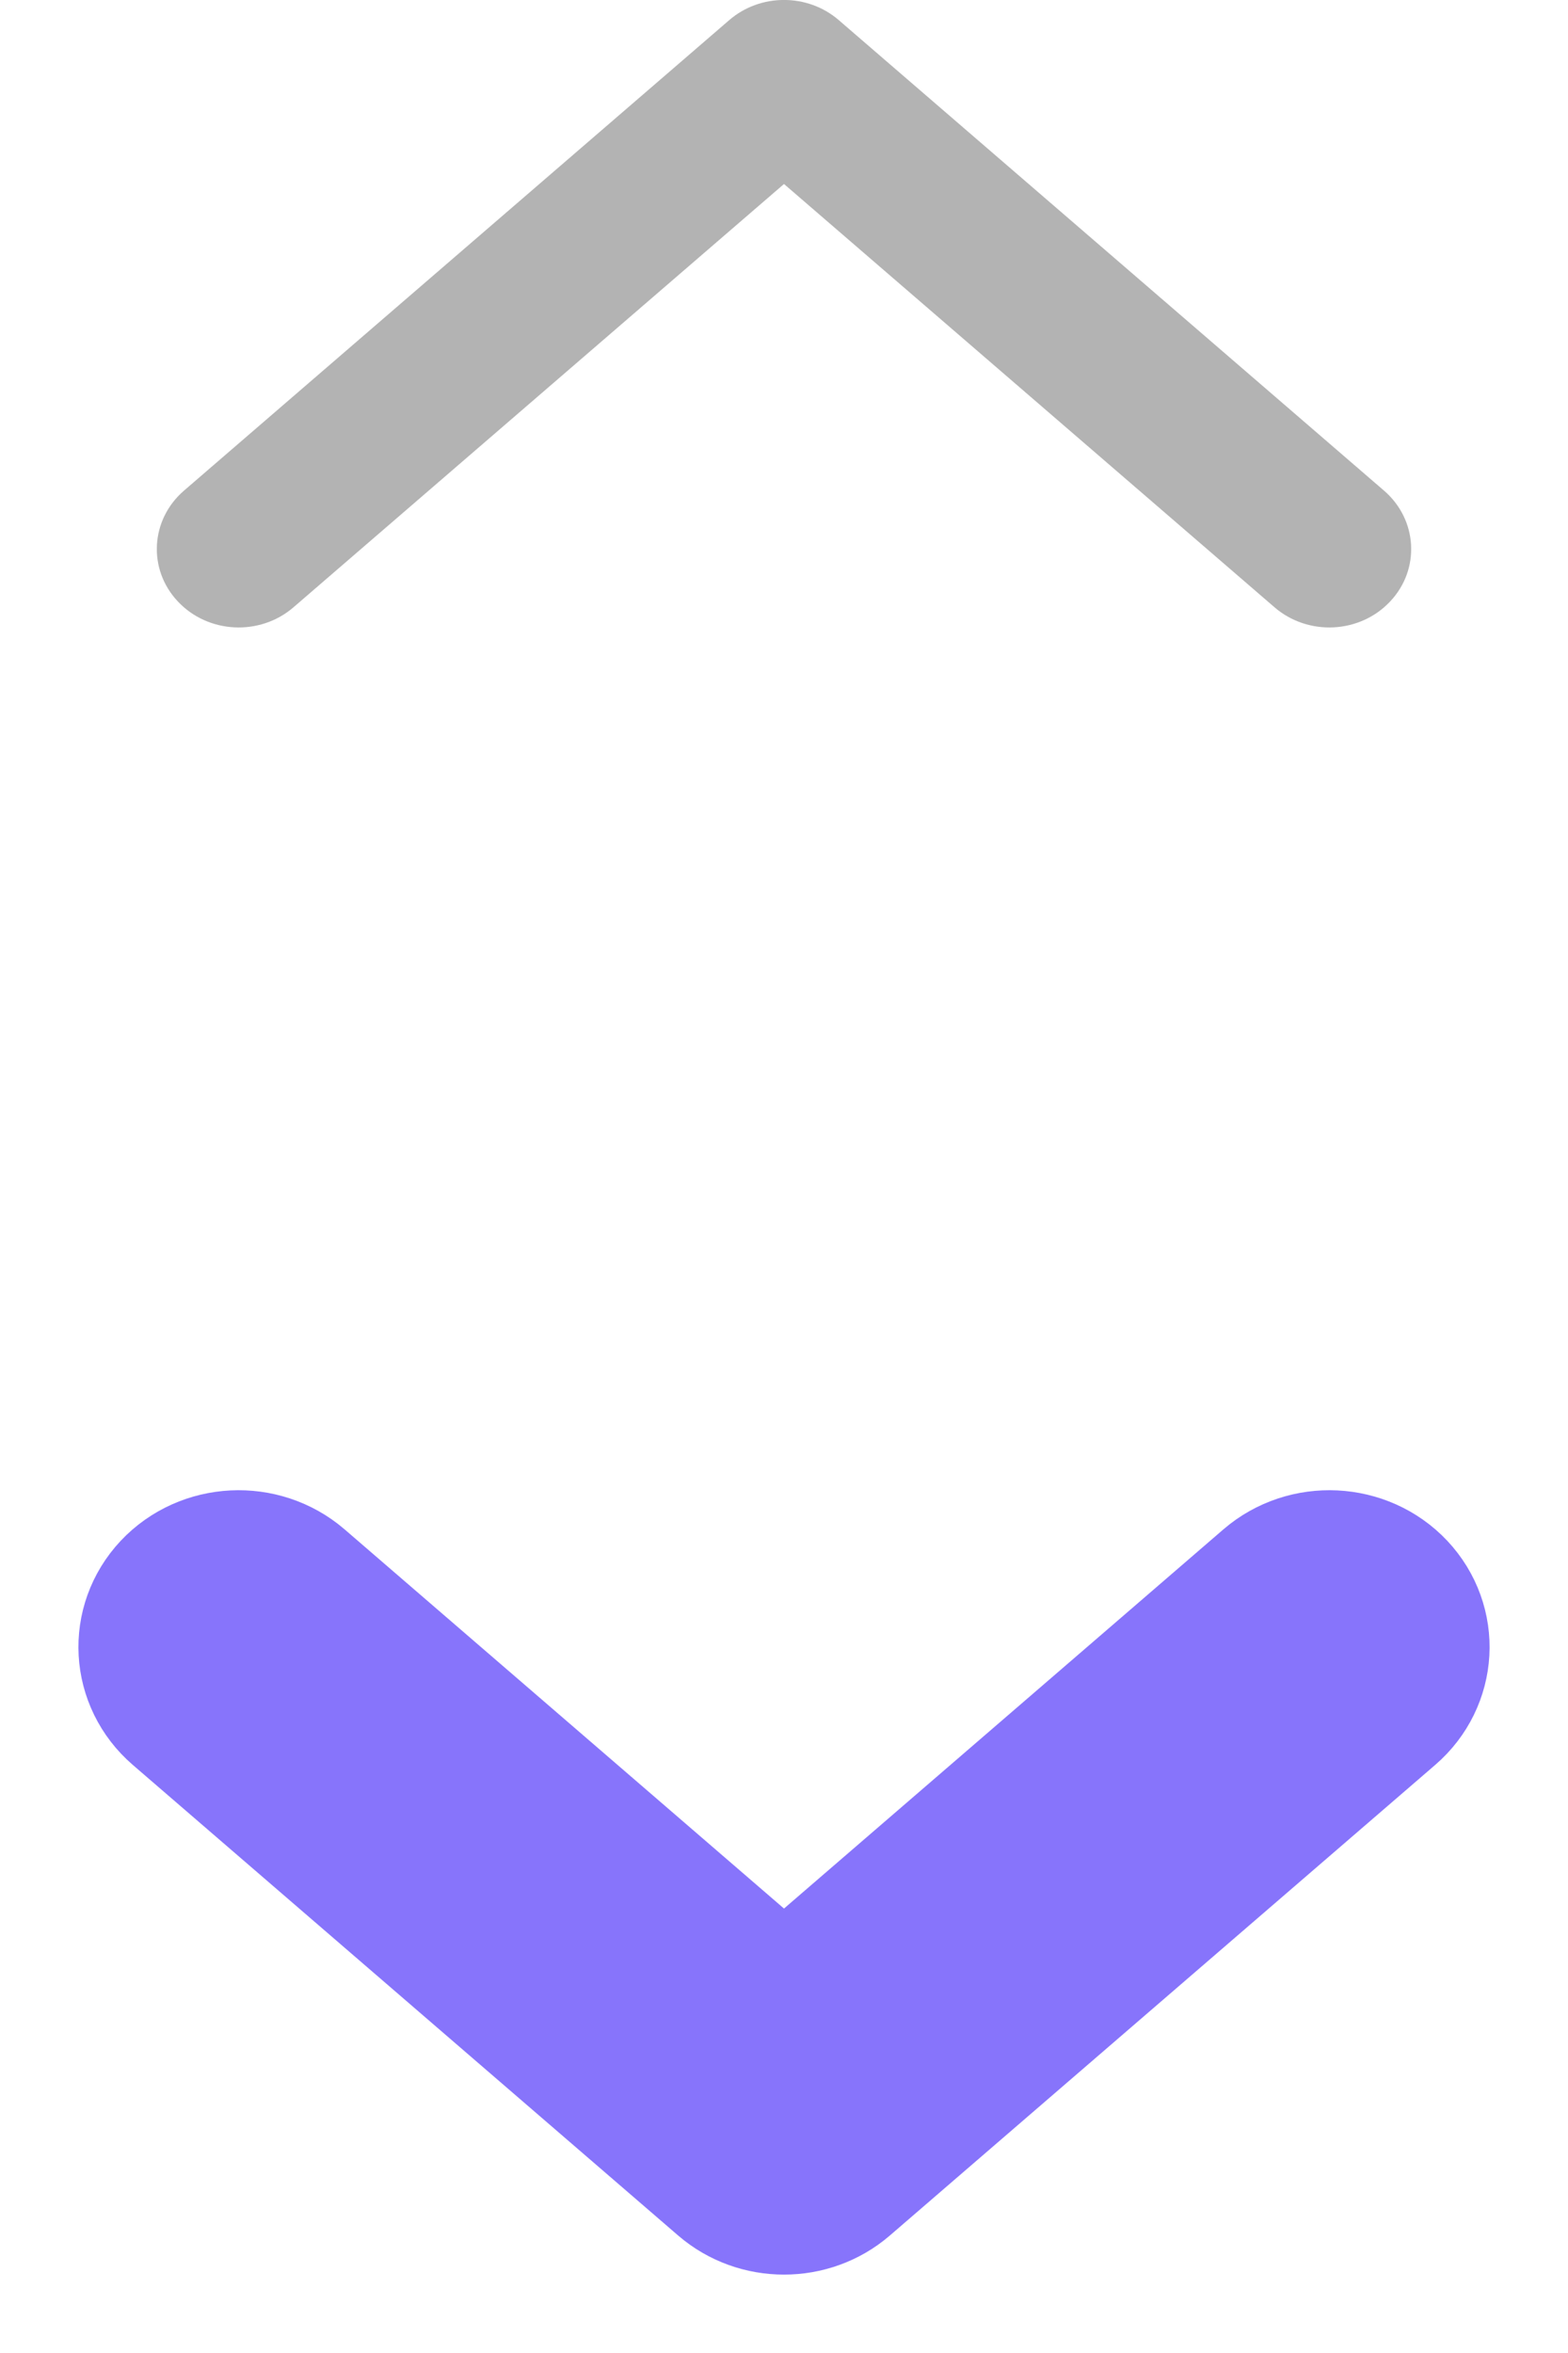 <svg width="10" height="15" viewBox="0 0 10 15" fill="none" xmlns="http://www.w3.org/2000/svg">
    <path fill-rule="evenodd" clip-rule="evenodd" d="M8.866 3.834C8.673 4.04 8.343 4.056 8.129 3.872L5 1.173L1.871 3.872C1.657 4.056 1.327 4.04 1.134 3.834C0.941 3.629 0.959 3.313 1.173 3.128L4.651 0.128C4.849 -0.043 5.151 -0.043 5.349 0.128L8.827 3.128C9.041 3.313 9.059 3.629 8.866 3.834Z" fill="black" fill-opacity="0.3"/>
    <path fill-rule="evenodd" clip-rule="evenodd" d="M1.134 10.165C1.327 9.96 1.657 9.944 1.871 10.128L5 12.827L8.129 10.128C8.343 9.944 8.673 9.96 8.866 10.165C9.059 10.371 9.041 10.687 8.827 10.872L5.349 13.872C5.151 14.043 4.849 14.043 4.651 13.872L1.173 10.872C0.959 10.687 0.941 10.371 1.134 10.165Z" fill="#8774FB" stroke="#8774FB"/>
</svg>

